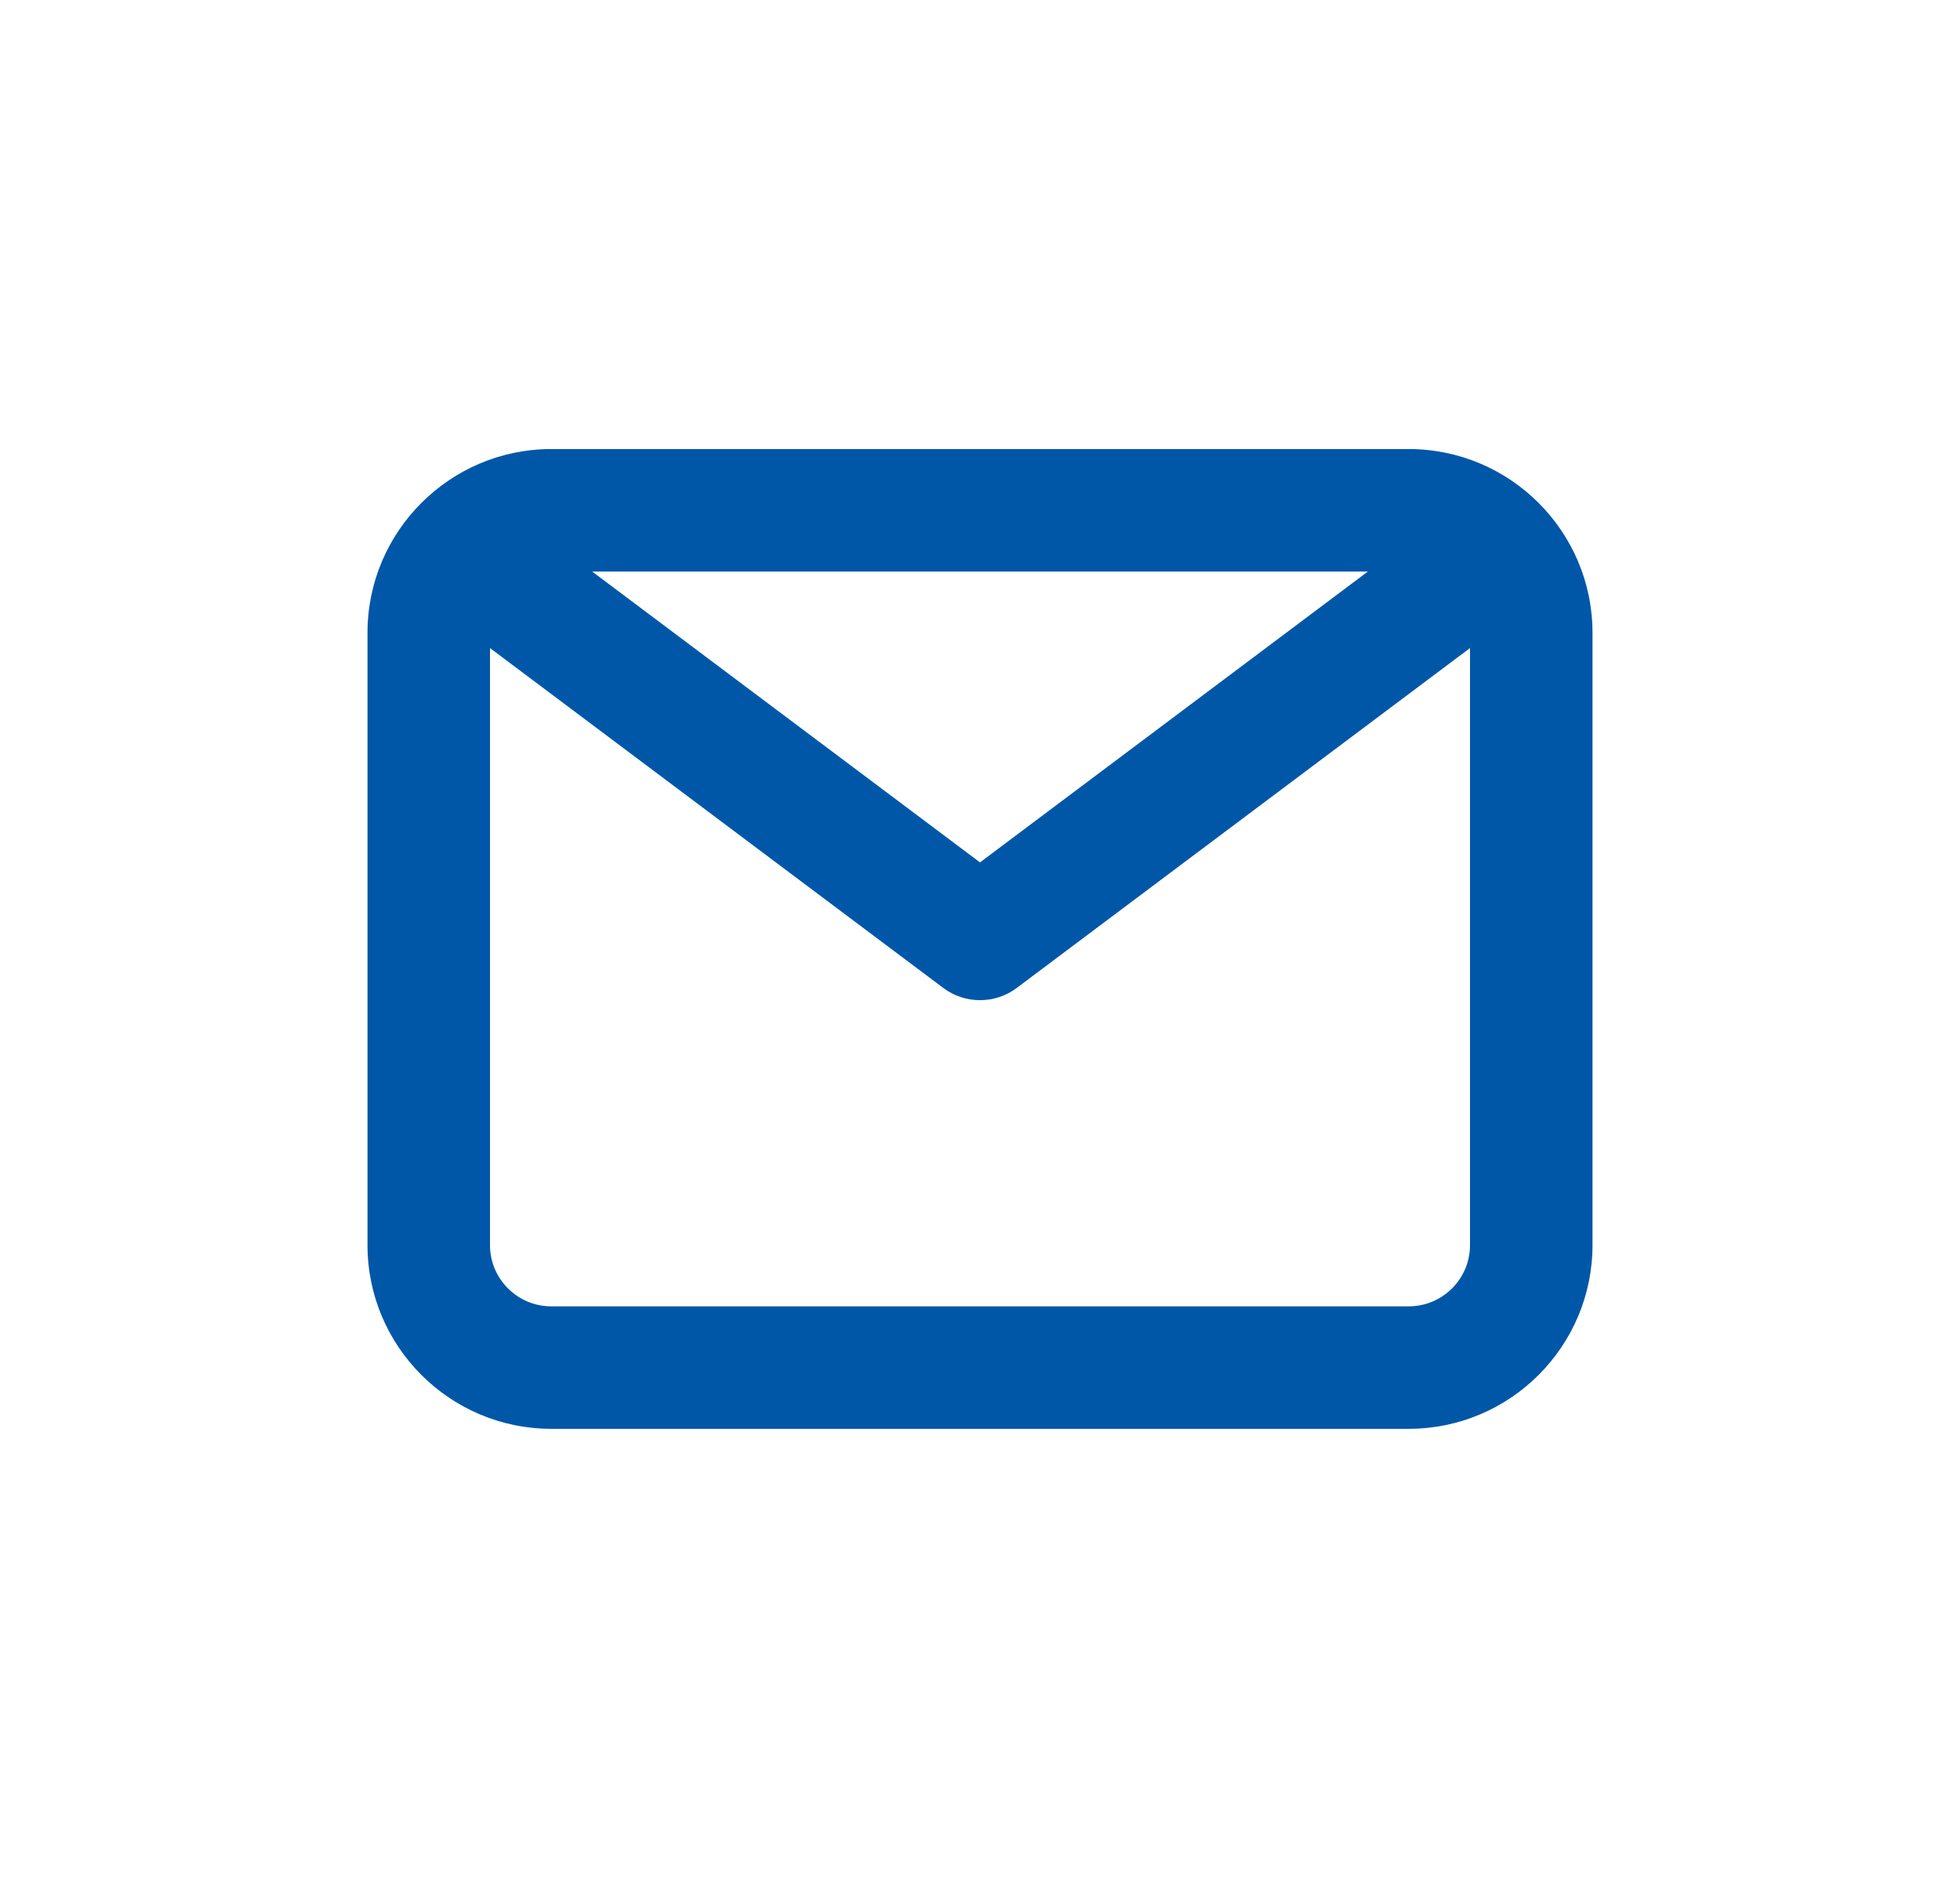 <?xml version="1.0" encoding="UTF-8"?>
<svg width="48px" height="46px" viewBox="0 0 48 46" version="1.1" xmlns="http://www.w3.org/2000/svg" xmlns:xlink="http://www.w3.org/1999/xlink">
    <title>Subscriptions</title>
    <defs>
        <path d="M34.5,32 L13.5,32 C12.674,32 12,31.328 12,30.5 L12,15.875 L23.1,24.2 C23.367,24.401 23.683,24.5 24,24.5 C24.317,24.5 24.633,24.401 24.9,24.2 L36,15.875 L36,30.5 C36,31.328 35.327,32 34.5,32 L34.5,32 Z M33.499,14 L24,21.125 L14.501,14 L33.499,14 Z M34.5,11 L13.5,11 C11.019,11 9,13.019 9,15.5 L9,30.5 C9,32.981 11.019,35 13.5,35 L34.5,35 C36.981,35 39,32.981 39,30.5 L39,15.5 C39,13.019 36.981,11 34.5,11 L34.5,11 Z" id="path-1"></path>
    </defs>
    <g id="Subscriptions" stroke="none" stroke-width="1" fill="none" fill-rule="evenodd">
        <mask id="mask-2" fill="white">
            <use xlink:href="#path-1"></use>
        </mask>
        <use fill="#0057A8" fill-rule="nonzero" xlink:href="#path-1"></use>
    </g>
</svg>